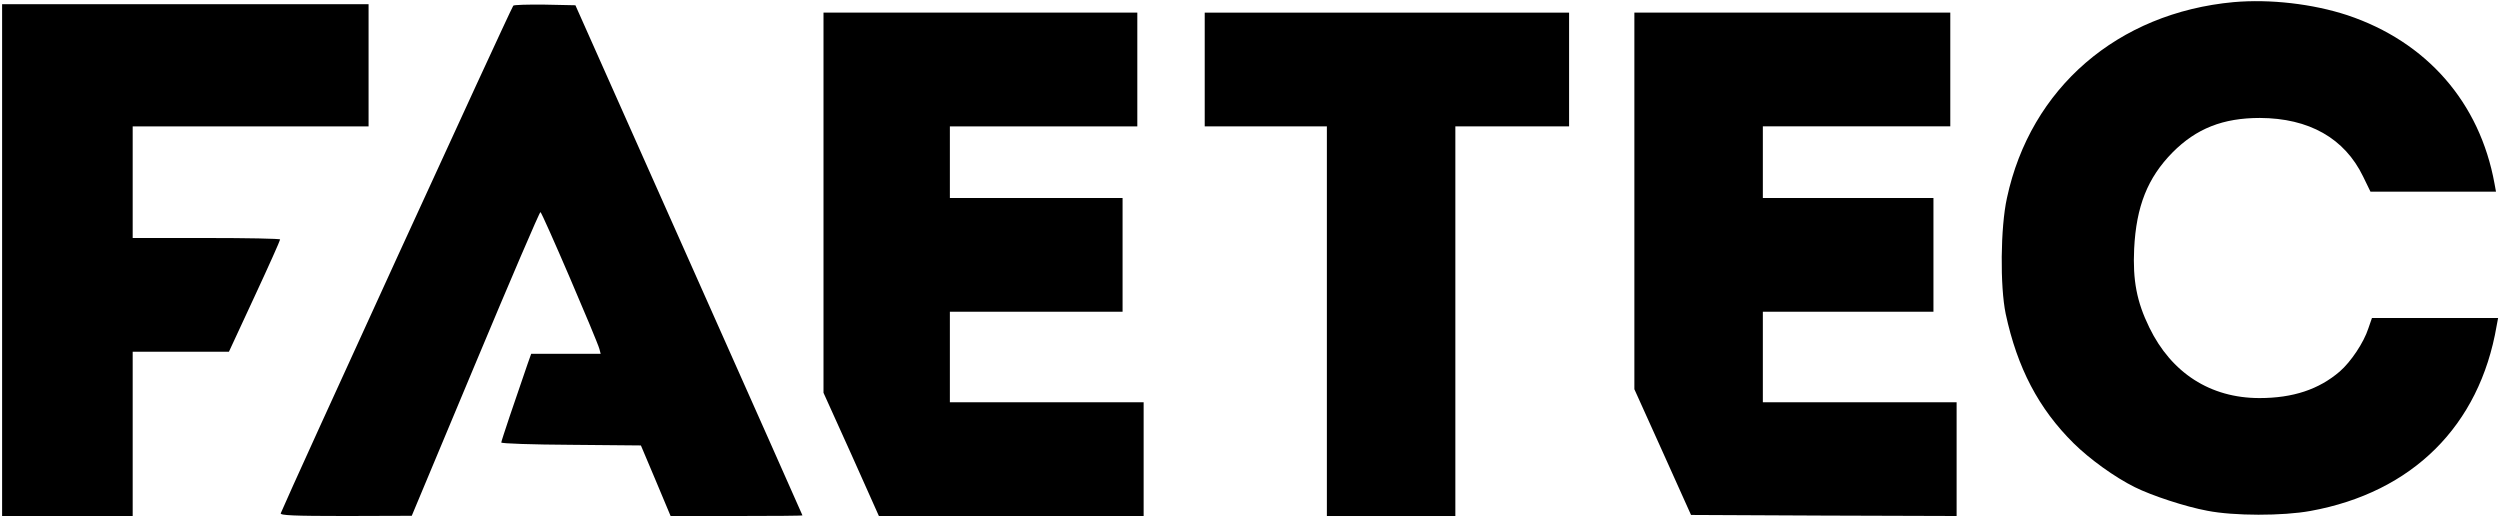 <?xml version="1.0" standalone="no"?>
<!DOCTYPE svg PUBLIC "-//W3C//DTD SVG 20010904//EN"
 "http://www.w3.org/TR/2001/REC-SVG-20010904/DTD/svg10.dtd">
<svg version="1.0" xmlns="http://www.w3.org/2000/svg"
 width="1187pt" height="246pt" viewBox="0 0 1187 246"
 preserveAspectRatio="xMidYMid meet">

<g transform="translate(0,246) scale(0.1,-0.1)"
fill="#000000" stroke="none">
<path d="M10606 2450 c-552 -51 -965 -408 -1077 -930 -31 -140 -33 -420 -6
-550 55 -256 156 -450 323 -615 76 -75 195 -161 290 -208 80 -40 241 -93 344
-112 126 -25 359 -25 490 -1 484 88 803 404 884 879 l7 37 -300 0 -299 0 -17
-49 c-22 -68 -83 -159 -136 -205 -99 -85 -222 -126 -381 -126 -233 0 -418 119
-523 335 -60 123 -79 224 -72 374 10 202 64 337 182 457 113 114 240 164 415
164 233 -1 402 -96 490 -278 l35 -72 298 0 298 0 -7 38 c-70 386 -322 674
-699 800 -165 54 -366 77 -539 62z"/>
<path d="M10 1225 l0 -1215 310 0 310 0 0 390 0 390 229 0 228 0 122 263 c67
144 121 265 121 270 0 4 -157 7 -350 7 l-350 0 0 265 0 265 560 0 560 0 0 290
0 290 -870 0 -870 0 0 -1215z"/>
<path d="M2437 2433 c-23 -38 -1066 -2316 -1104 -2410 -4 -10 62 -13 308 -13
l314 1 302 722 c166 397 305 721 309 720 8 -1 269 -609 280 -650 l6 -23 -165
0 -165 0 -17 -48 c-60 -173 -125 -366 -125 -373 0 -5 149 -10 332 -11 l331 -3
71 -168 70 -167 313 0 c172 0 313 1 313 3 0 2 -243 547 -539 1212 l-539 1210
-145 3 c-80 1 -148 -1 -150 -5z"/>
<path d="M3910 1498 l0 -903 132 -292 131 -293 629 0 628 0 0 270 0 270 -460
0 -460 0 0 215 0 215 410 0 410 0 0 270 0 270 -410 0 -410 0 0 170 0 170 445
0 445 0 0 270 0 270 -745 0 -745 0 0 -902z"/>
<path d="M5720 2130 l0 -270 290 0 290 0 0 -925 0 -925 305 0 305 0 0 925 0
925 270 0 270 0 0 270 0 270 -865 0 -865 0 0 -270z"/>
<path d="M7760 1506 l0 -894 135 -299 134 -298 631 -3 630 -2 0 270 0 270
-460 0 -460 0 0 215 0 215 405 0 405 0 0 270 0 270 -405 0 -405 0 0 170 0 170
445 0 445 0 0 270 0 270 -750 0 -750 0 0 -894z"/>
</g>
</svg>
